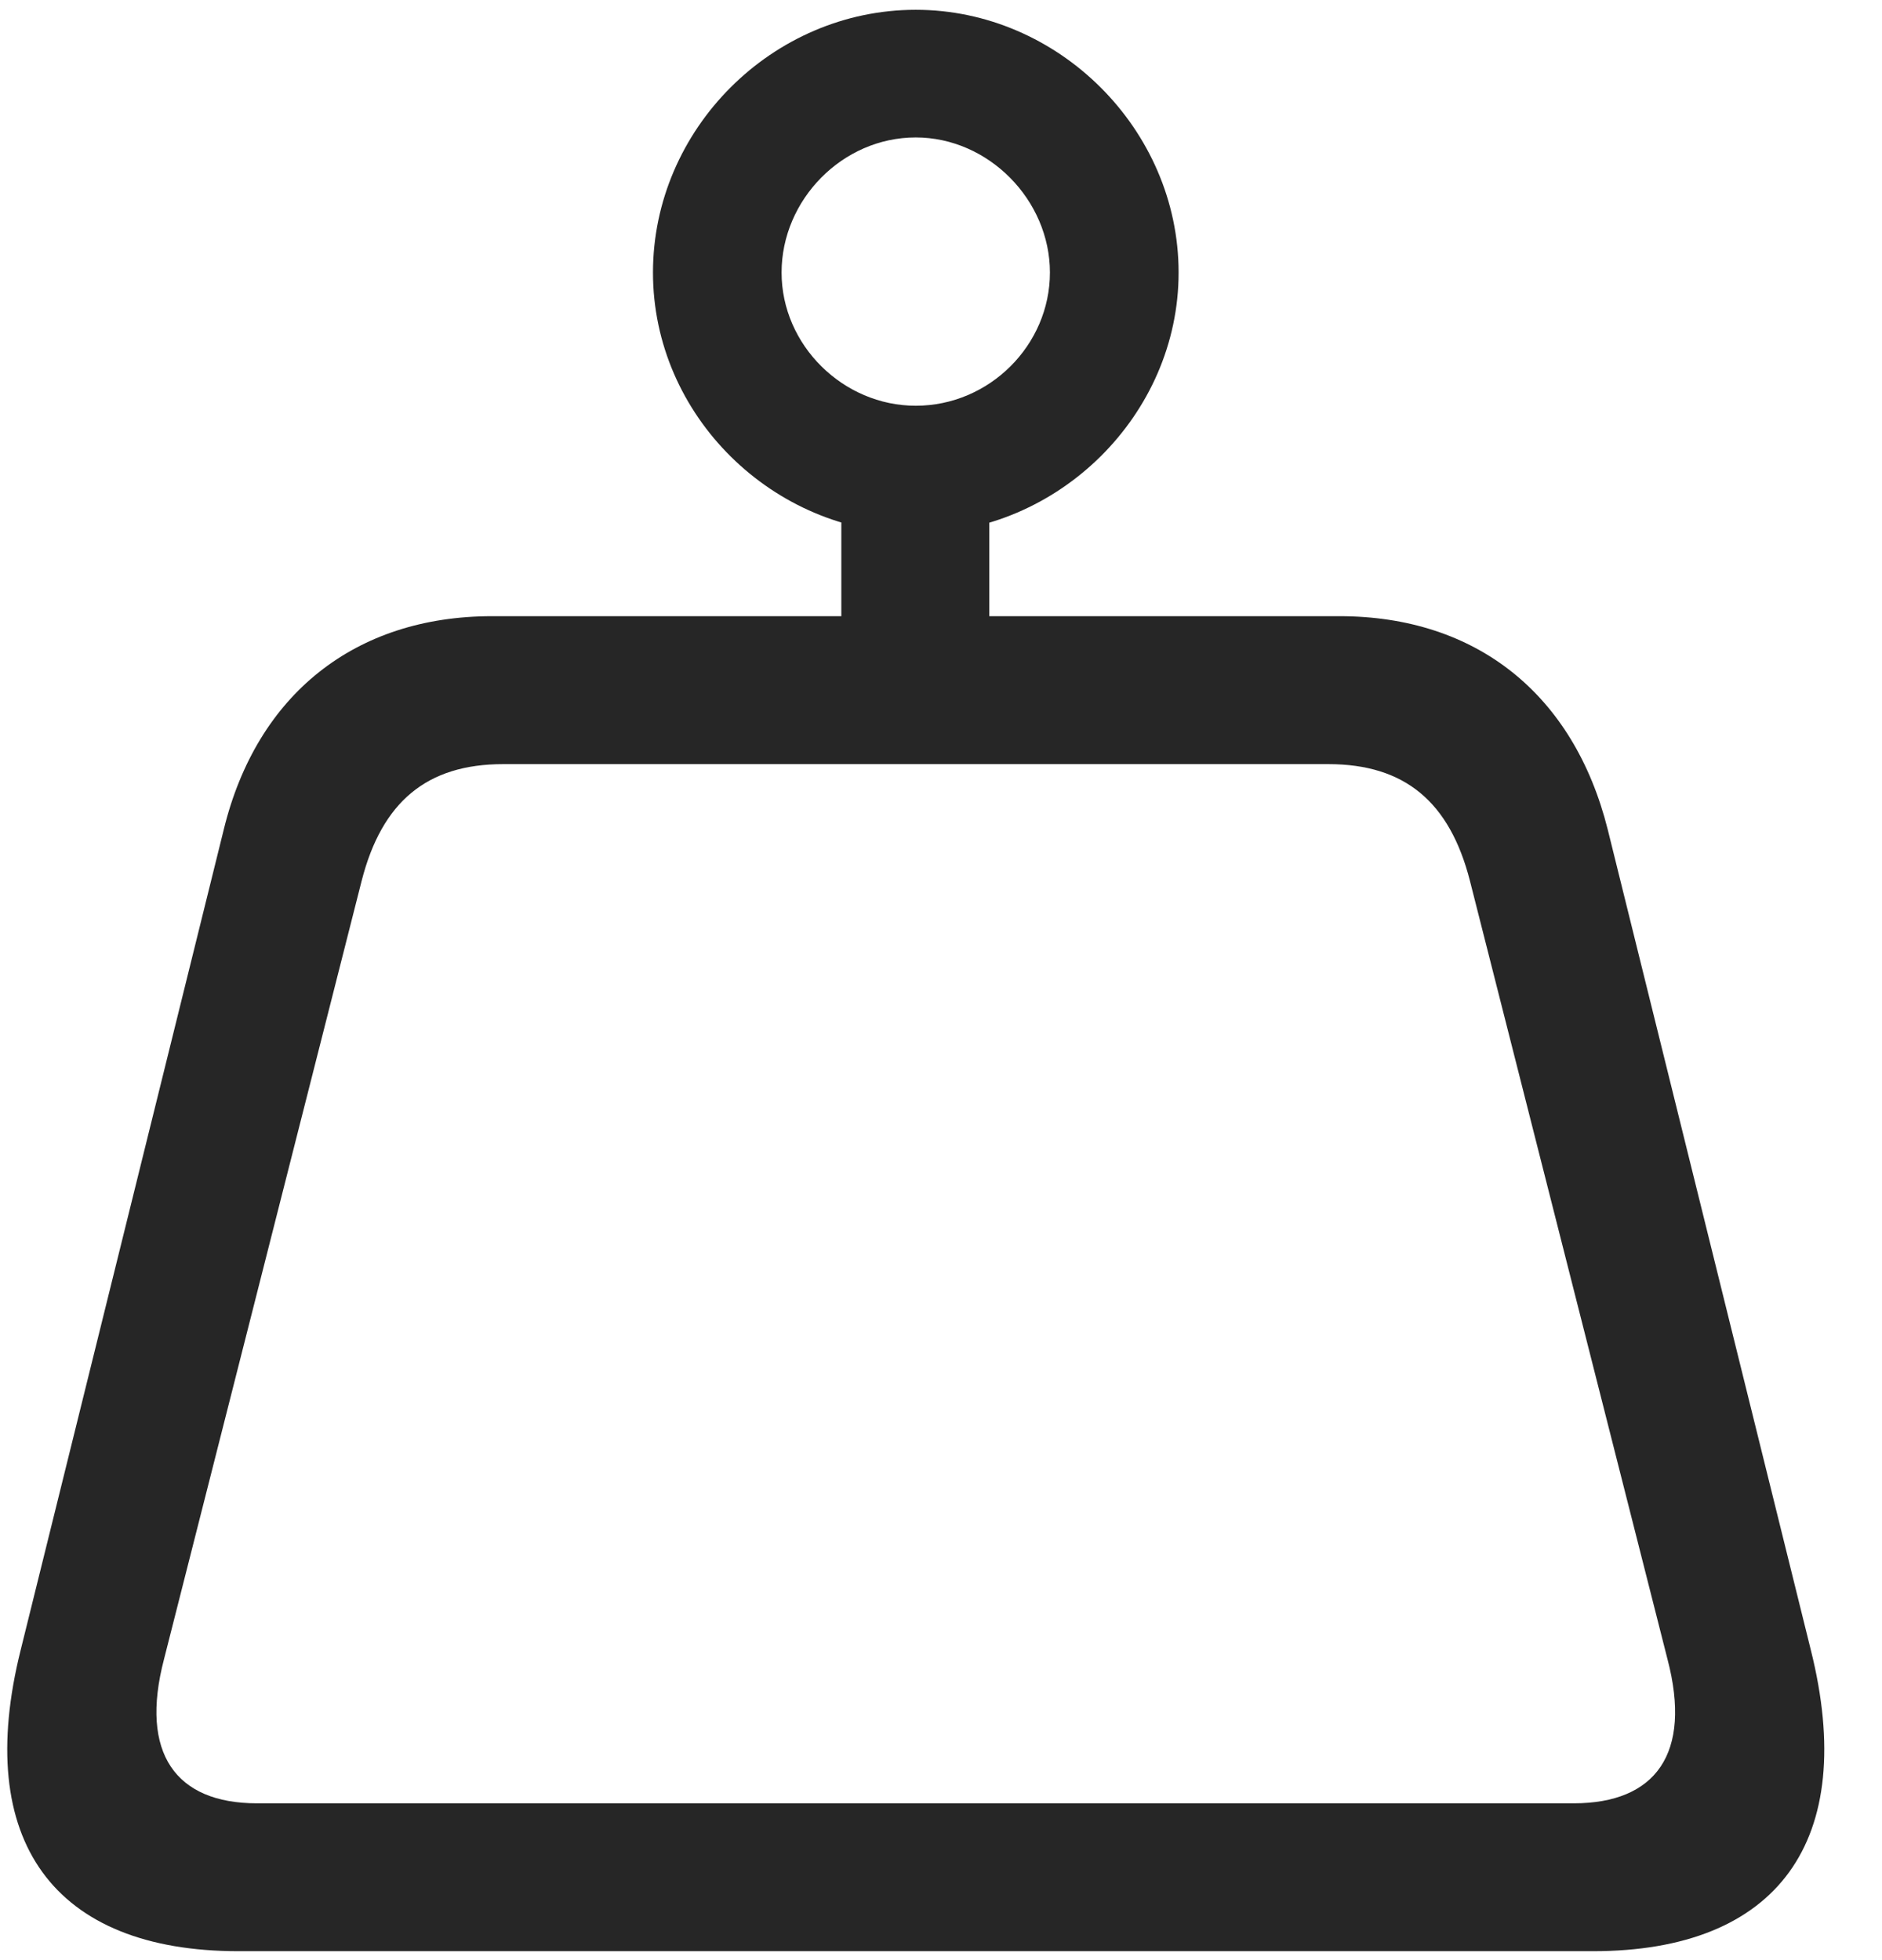 <svg width="24" height="25" viewBox="0 0 24 25" fill="none" xmlns="http://www.w3.org/2000/svg">
<g clip-path="url(#clip0_2207_21782)">
<path d="M0.264 21.043C-0.345 23.48 0.686 24.886 3.041 24.886H20.315C22.67 24.886 23.702 23.48 23.092 21.043L20.502 10.578C20.069 8.855 18.827 7.859 17.081 7.859H6.276C4.53 7.859 3.276 8.855 2.854 10.578L0.264 21.043ZM2.092 21.16L4.612 11.234C4.87 10.226 5.444 9.746 6.416 9.746H16.94C17.913 9.746 18.487 10.226 18.745 11.234L21.264 21.16C21.581 22.367 21.112 23 20.069 23H3.276C2.245 23 1.776 22.367 2.092 21.16ZM10.729 9.23H12.616V5.89H10.729V9.23ZM11.678 6.804C13.495 6.804 15.03 5.292 15.03 3.476C15.03 1.648 13.495 0.125 11.678 0.125C9.85 0.125 8.327 1.648 8.327 3.476C8.327 5.304 9.862 6.804 11.678 6.804ZM11.678 5.175C10.752 5.175 9.967 4.402 9.967 3.476C9.967 2.55 10.741 1.753 11.678 1.753C12.604 1.753 13.389 2.55 13.389 3.476C13.389 4.402 12.616 5.175 11.678 5.175Z" fill="black" fill-opacity="0.85"/>
</g>
<defs>
<clipPath id="clip0_2207_21782">
<rect width="23.172" height="24.785" fill="white" transform="translate(0.092 0.125)"/>
</clipPath>
</defs>
</svg>
